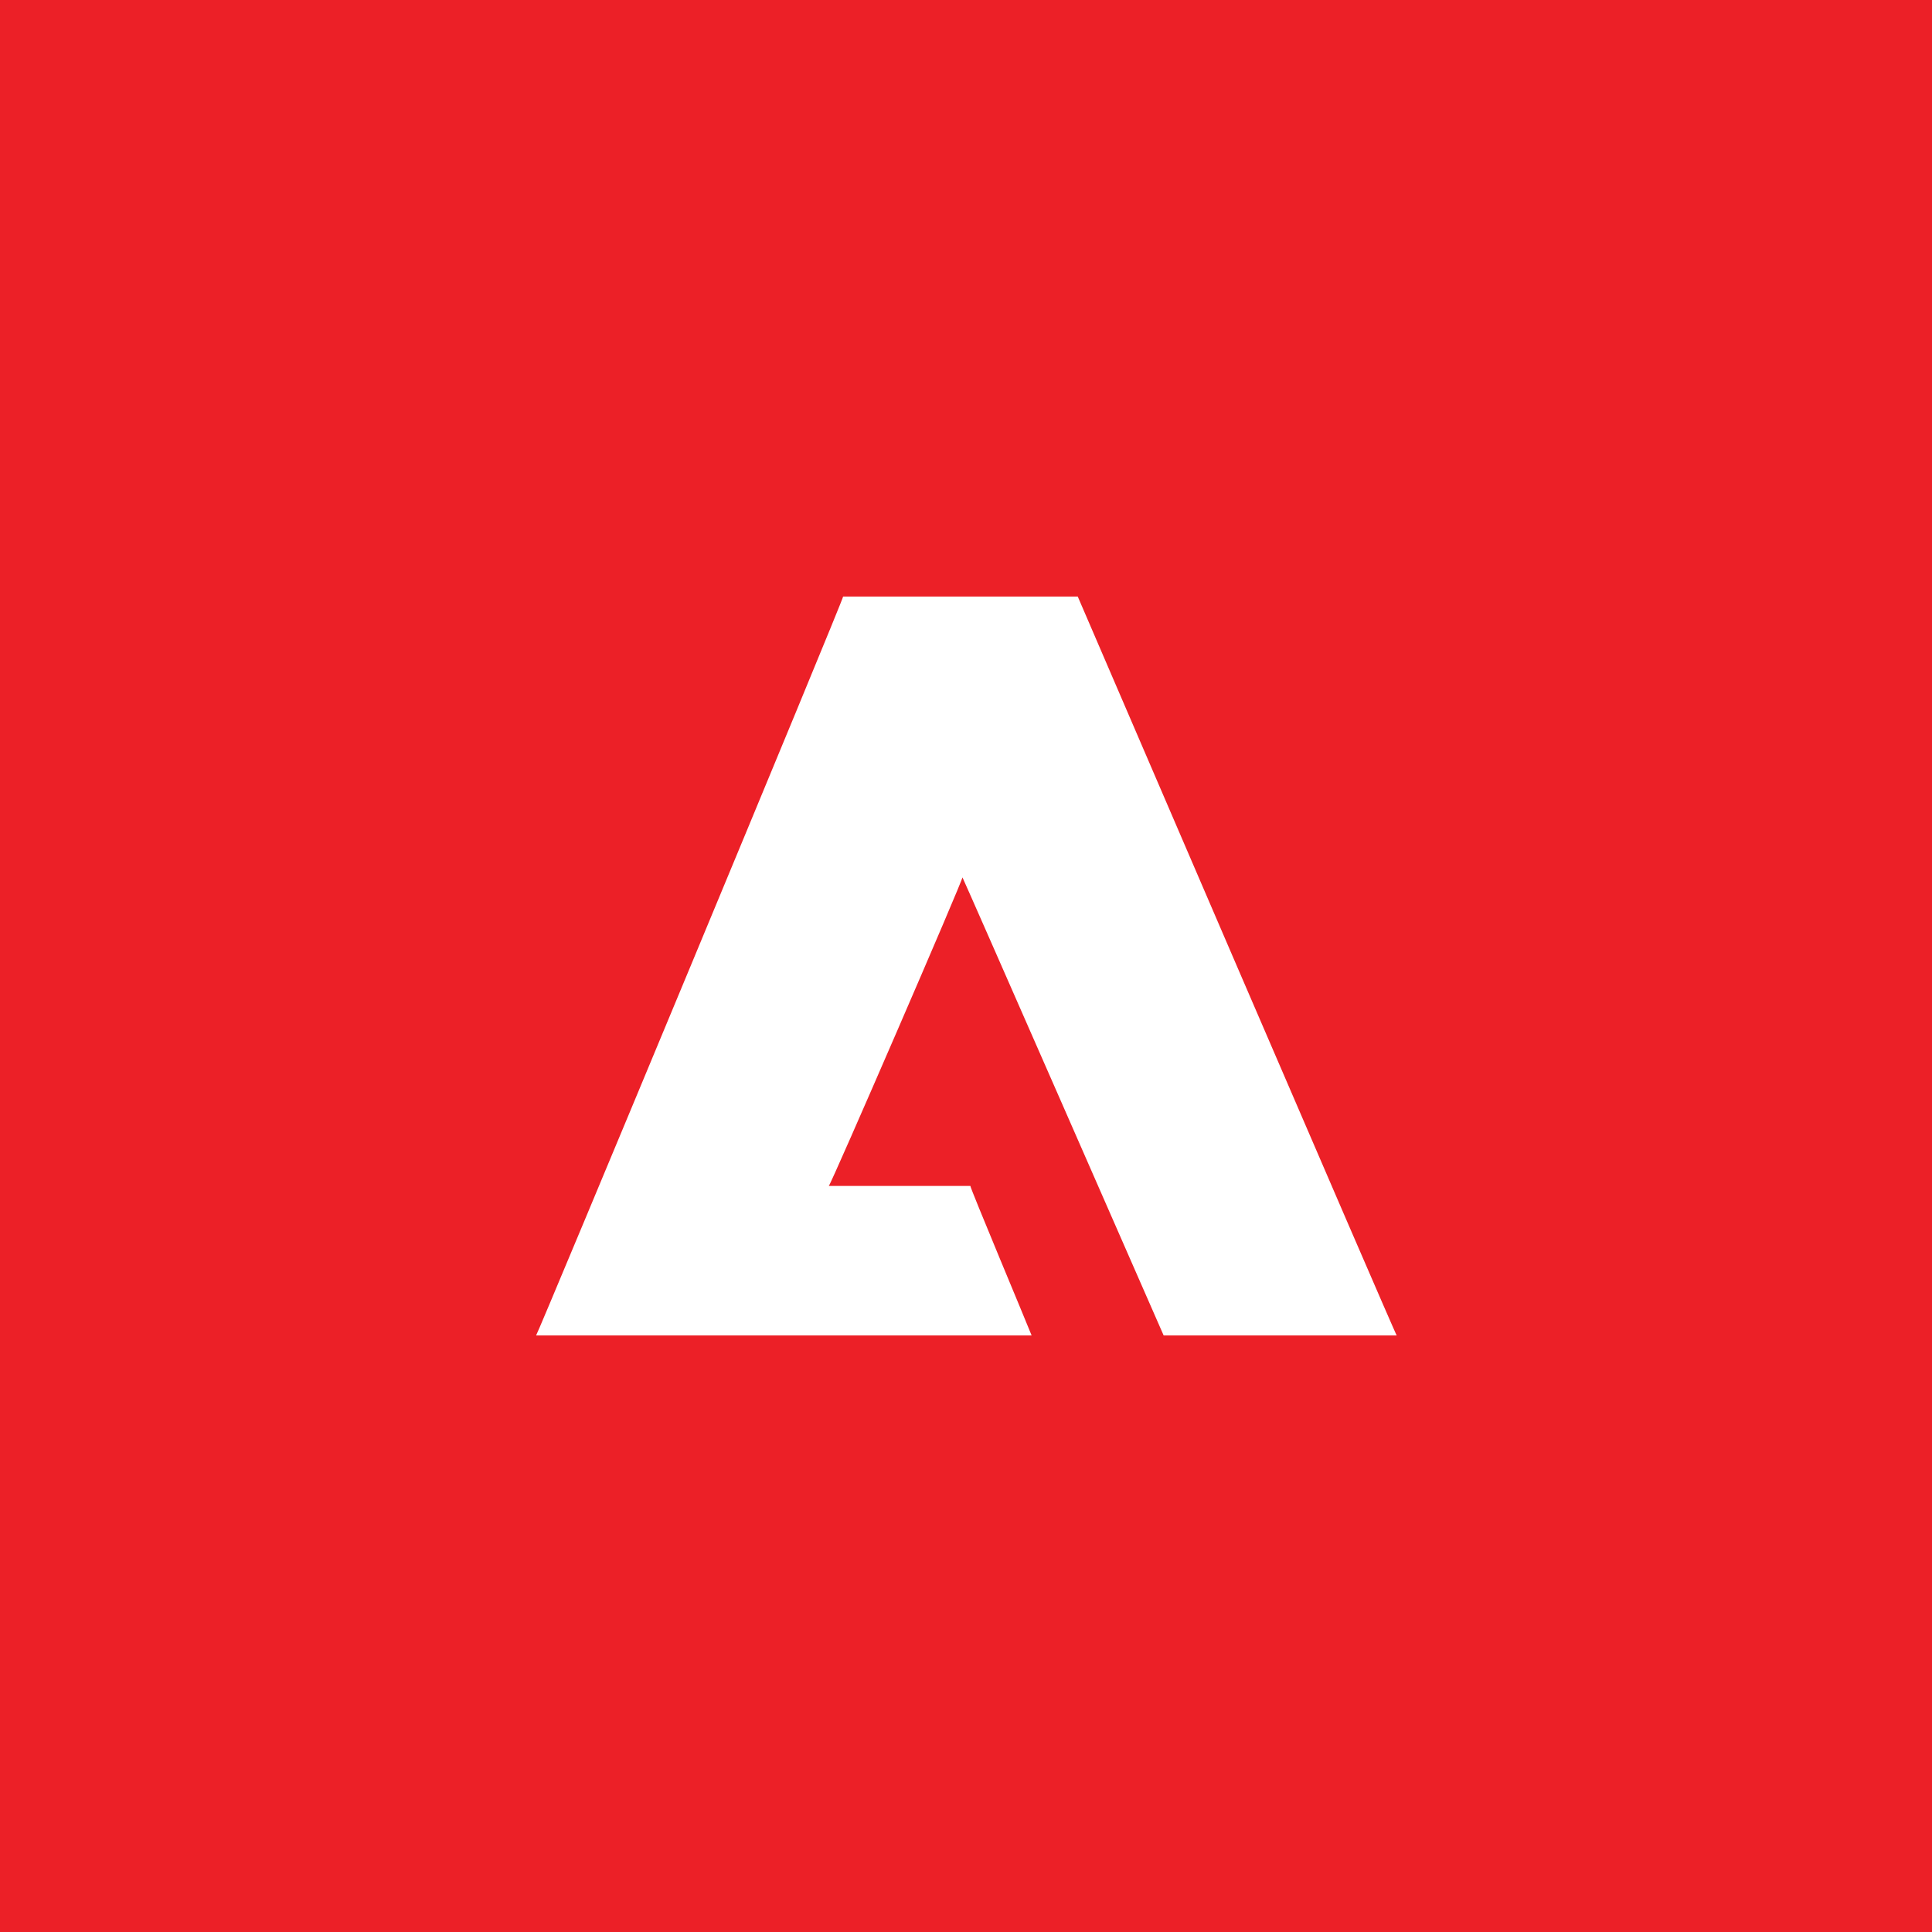 <?xml version="1.0" ?><svg id="Layer_1" style="enable-background:new 0 0 242.9 242.9;" version="1.1" viewBox="0 0 242.9 242.9" xml:space="preserve" xmlns="http://www.w3.org/2000/svg" xmlns:xlink="http://www.w3.org/1999/xlink"><style type="text/css">
	.st0{fill:#EC2027;}
</style><path class="st0" d="M0,0v242.9h242.9V0H0z M146.3,167.9c-1-2.3-25.2-57.5-25.3-57.6c0.3-0.2-16.6,38.8-16.8,38.8c6,0,11.9,0,17.8,0  c-0.1,0.1,7.2,17.5,7.7,18.8H67.3l0.1,0C67.5,168,106.2,75,106,75h29.5c0,0,40.1,93.2,40.1,92.9H146.3z"/></svg>